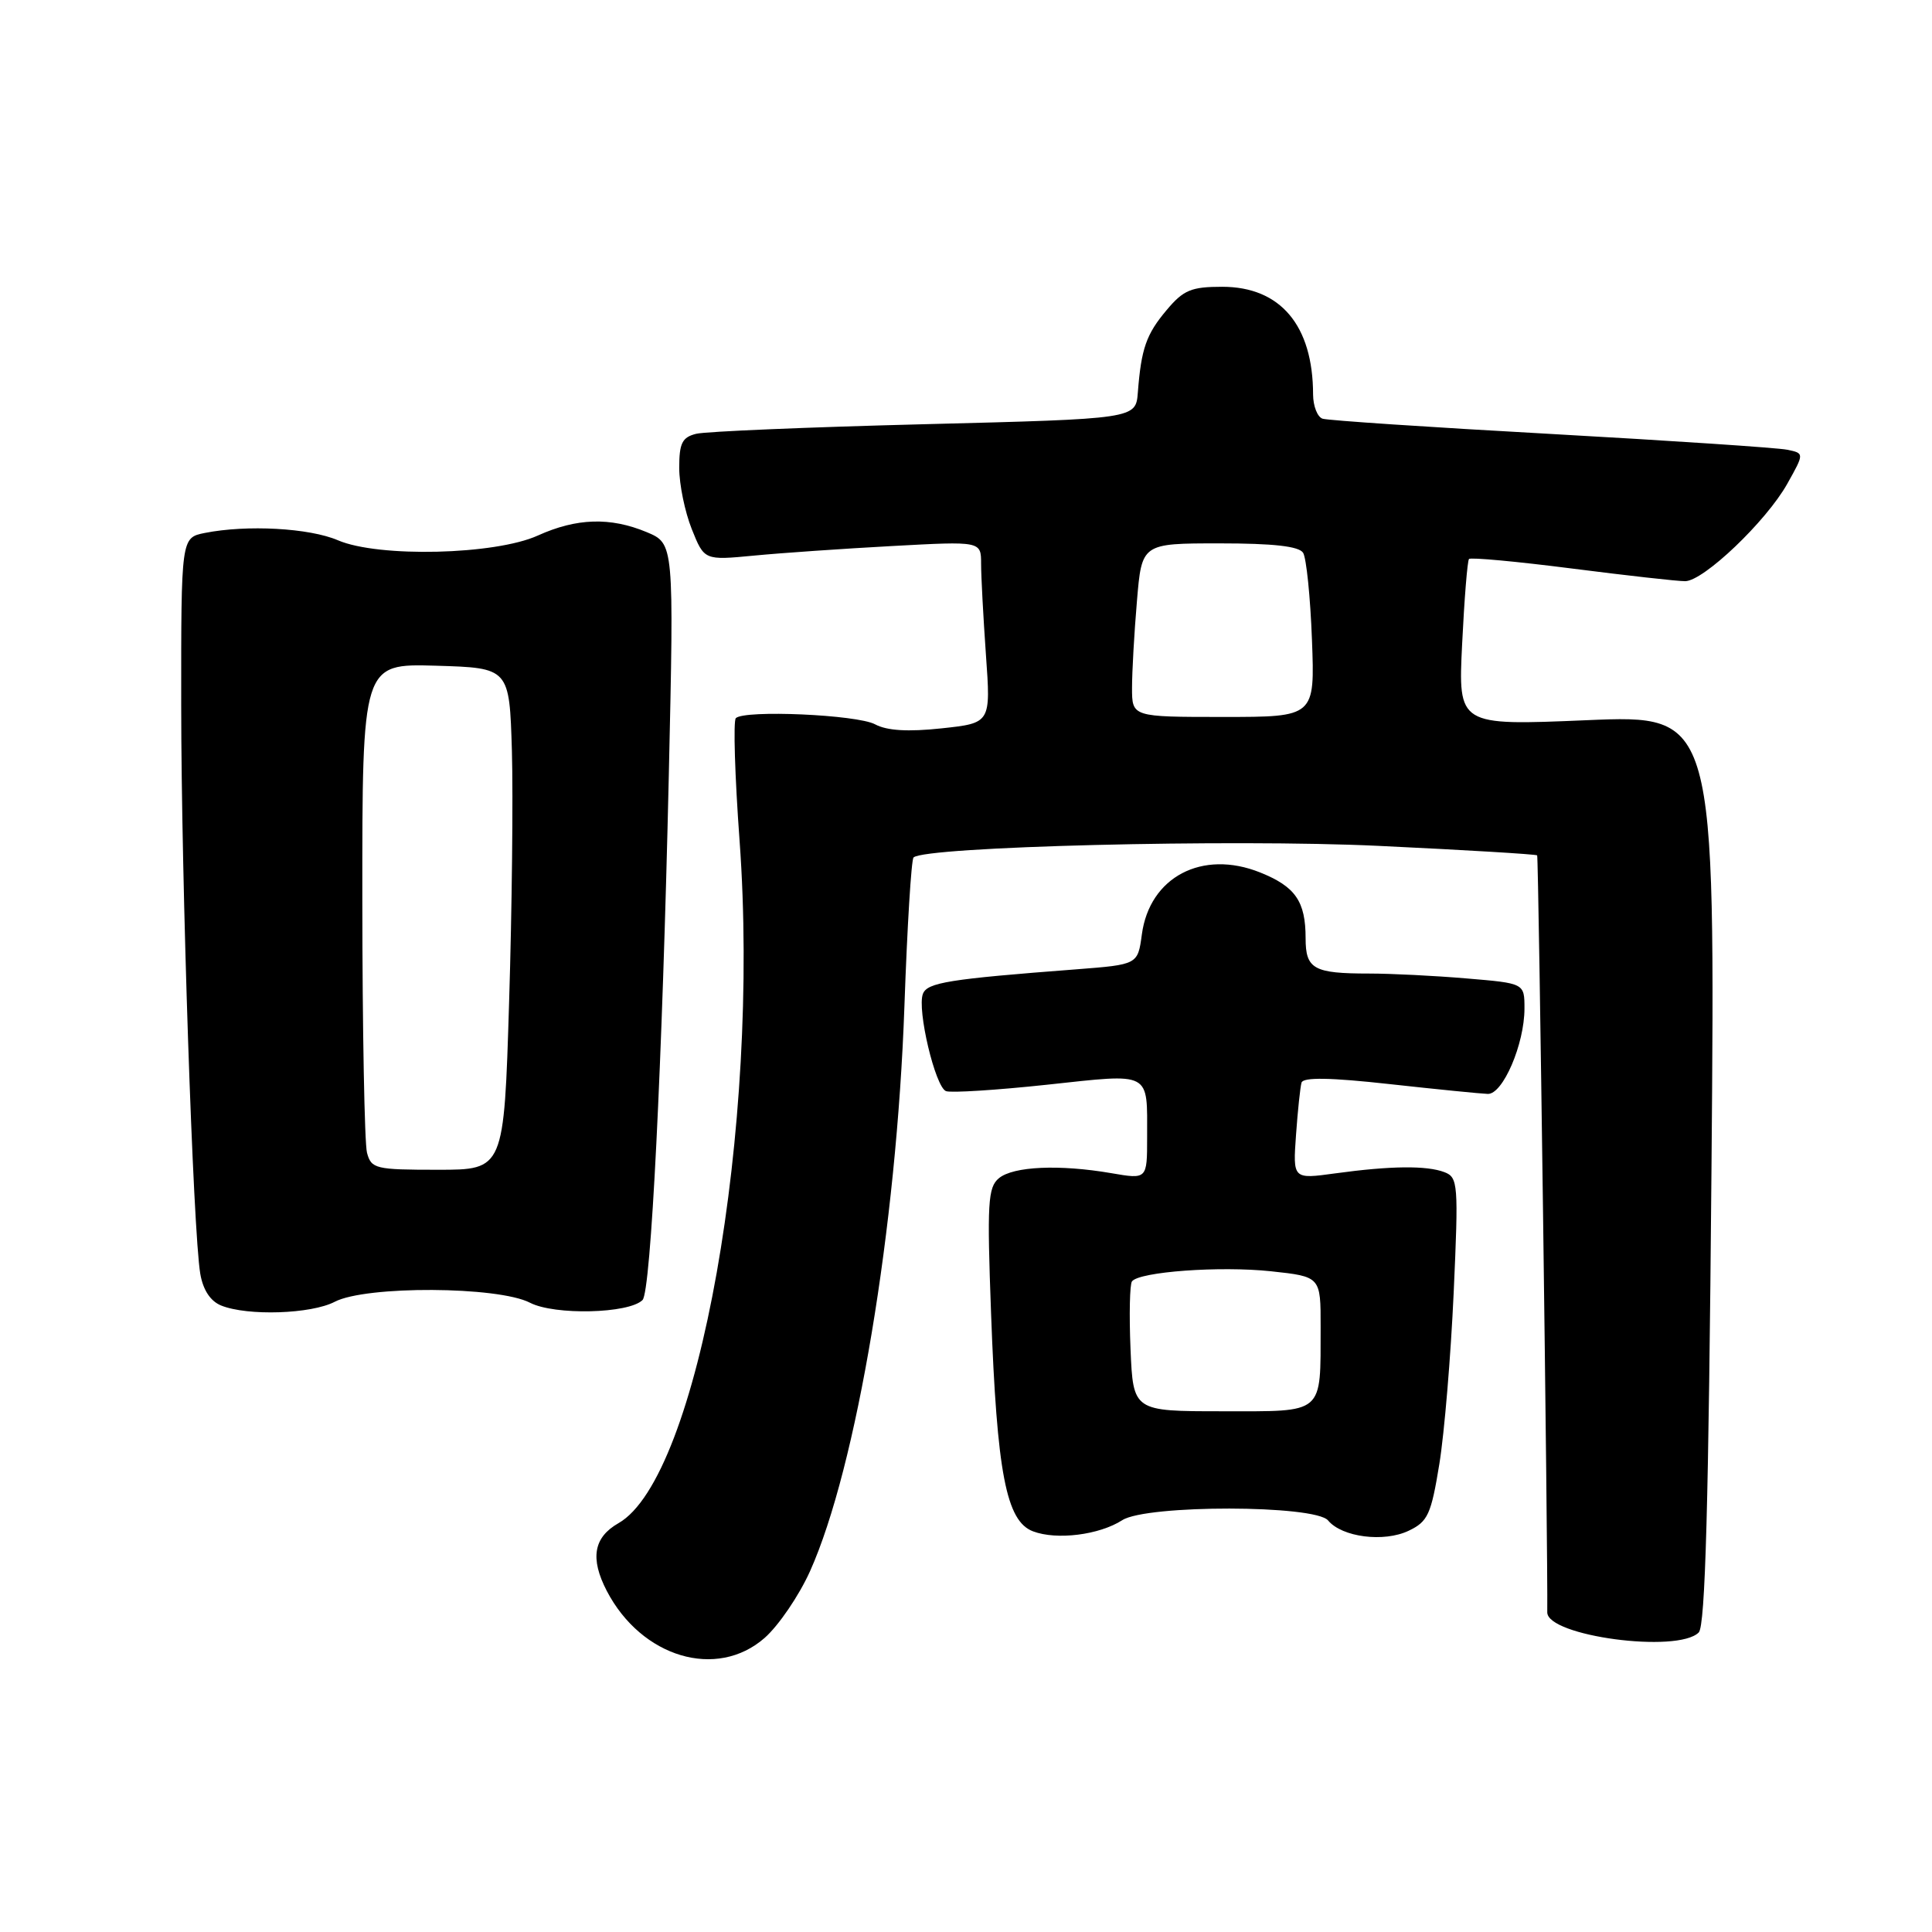 <?xml version="1.0" encoding="UTF-8" standalone="no"?>
<!DOCTYPE svg PUBLIC "-//W3C//DTD SVG 1.1//EN" "http://www.w3.org/Graphics/SVG/1.1/DTD/svg11.dtd" >
<svg xmlns="http://www.w3.org/2000/svg" xmlns:xlink="http://www.w3.org/1999/xlink" version="1.1" viewBox="0 0 256 256">
 <g >
 <path fill="currentColor"
d=" M 101.32 217.03 C 103.18 215.39 105.88 211.42 107.33 208.20 C 113.49 194.47 118.81 162.65 119.84 133.33 C 120.21 122.78 120.75 113.92 121.05 113.62 C 122.49 112.18 163.22 111.16 182.62 112.08 C 194.05 112.62 203.52 113.19 203.68 113.34 C 203.88 113.55 205.12 206.32 205.02 213.63 C 204.97 216.79 222.29 219.11 225.09 216.31 C 225.96 215.44 226.40 199.42 226.78 154.92 C 227.29 94.71 227.29 94.71 210.25 95.43 C 193.21 96.15 193.21 96.15 193.74 85.33 C 194.03 79.37 194.44 74.30 194.65 74.07 C 194.86 73.83 200.99 74.40 208.27 75.33 C 215.55 76.26 222.31 77.02 223.29 77.01 C 225.73 77.00 234.03 69.08 236.82 64.11 C 239.09 60.06 239.09 60.06 236.80 59.59 C 235.53 59.33 221.45 58.39 205.50 57.50 C 189.55 56.62 175.94 55.71 175.25 55.48 C 174.56 55.25 174.00 53.81 173.99 52.28 C 173.98 43.12 169.66 38.00 161.95 38.00 C 157.85 38.00 156.81 38.43 154.59 41.08 C 151.88 44.29 151.22 46.19 150.77 52.00 C 150.50 55.50 150.50 55.50 122.50 56.21 C 107.10 56.60 93.49 57.17 92.25 57.48 C 90.39 57.94 90.00 58.72 90.00 62.00 C 90.00 64.18 90.75 67.82 91.66 70.10 C 93.32 74.25 93.32 74.25 99.91 73.62 C 103.53 73.27 111.79 72.70 118.25 72.35 C 130.00 71.71 130.00 71.71 130.00 74.70 C 130.00 76.35 130.29 81.77 130.64 86.75 C 131.29 95.81 131.29 95.81 124.77 96.51 C 120.30 96.99 117.53 96.82 115.96 95.98 C 113.56 94.69 98.63 94.04 97.50 95.16 C 97.15 95.52 97.37 102.84 98.00 111.43 C 100.76 149.39 92.52 195.81 81.95 201.83 C 78.65 203.71 78.17 206.50 80.40 210.80 C 85.00 219.63 94.97 222.60 101.32 217.03 Z  M 148.71 201.43 C 151.93 199.36 174.25 199.39 175.98 201.47 C 177.82 203.69 183.39 204.40 186.66 202.83 C 189.20 201.62 189.63 200.68 190.72 193.99 C 191.39 189.87 192.24 179.65 192.62 171.28 C 193.27 156.89 193.20 156.01 191.40 155.32 C 189.06 154.42 184.26 154.47 176.91 155.48 C 171.31 156.25 171.31 156.25 171.73 150.37 C 171.96 147.14 172.29 144.03 172.46 143.45 C 172.69 142.72 176.29 142.78 184.14 143.65 C 190.39 144.34 196.24 144.92 197.14 144.95 C 199.14 145.01 202.00 138.35 202.00 133.63 C 202.00 130.29 202.00 130.29 194.35 129.65 C 190.14 129.29 184.33 129.00 181.43 129.00 C 174.07 129.00 173.00 128.41 173.00 124.33 C 173.00 119.43 171.65 117.48 166.96 115.60 C 159.30 112.54 152.32 116.20 151.30 123.83 C 150.76 127.81 150.76 127.81 142.63 128.44 C 125.72 129.73 122.87 130.19 122.29 131.69 C 121.49 133.78 123.93 144.04 125.35 144.58 C 126.00 144.83 132.03 144.45 138.74 143.73 C 152.69 142.23 152.00 141.87 152.00 150.72 C 152.00 156.27 152.00 156.27 147.25 155.45 C 140.39 154.27 134.26 154.54 132.36 156.12 C 130.90 157.33 130.78 159.40 131.32 173.99 C 132.10 195.20 133.33 201.57 136.88 202.91 C 140.02 204.10 145.66 203.39 148.71 201.43 Z  M 44.36 172.49 C 48.49 170.34 66.00 170.43 70.23 172.62 C 73.48 174.30 83.33 174.07 85.14 172.26 C 86.25 171.15 87.75 141.15 88.62 102.76 C 89.31 72.03 89.31 72.03 85.69 70.51 C 80.86 68.50 76.40 68.64 71.27 70.96 C 65.61 73.53 50.16 73.90 44.78 71.59 C 40.98 69.96 32.71 69.51 27.13 70.62 C 24.00 71.25 24.00 71.25 24.01 93.38 C 24.02 116.70 25.58 163.20 26.54 168.80 C 26.91 170.94 27.89 172.42 29.31 172.99 C 32.81 174.40 41.24 174.12 44.36 172.49 Z  M 150.00 91.15 C 150.00 89.03 150.29 83.86 150.65 79.65 C 151.29 72.00 151.29 72.00 161.59 72.00 C 168.74 72.00 172.12 72.38 172.67 73.25 C 173.10 73.94 173.63 79.11 173.84 84.75 C 174.23 95.00 174.23 95.00 162.11 95.00 C 150.00 95.00 150.00 95.00 150.00 91.15 Z  M 149.80 178.75 C 149.61 174.21 149.70 170.18 149.99 169.79 C 150.95 168.51 161.66 167.73 168.41 168.45 C 175.00 169.16 175.00 169.16 174.99 175.83 C 174.96 187.55 175.61 187.00 161.96 187.00 C 150.15 187.00 150.15 187.00 149.80 178.75 Z  M 48.63 152.75 C 48.30 151.51 48.02 136.42 48.01 119.21 C 48.00 87.93 48.00 87.93 57.75 88.21 C 67.50 88.50 67.50 88.50 67.83 99.50 C 68.00 105.55 67.84 120.51 67.46 132.75 C 66.78 155.00 66.78 155.00 58.01 155.00 C 49.75 155.00 49.20 154.87 48.63 152.75 Z "/>
</g>
</svg>